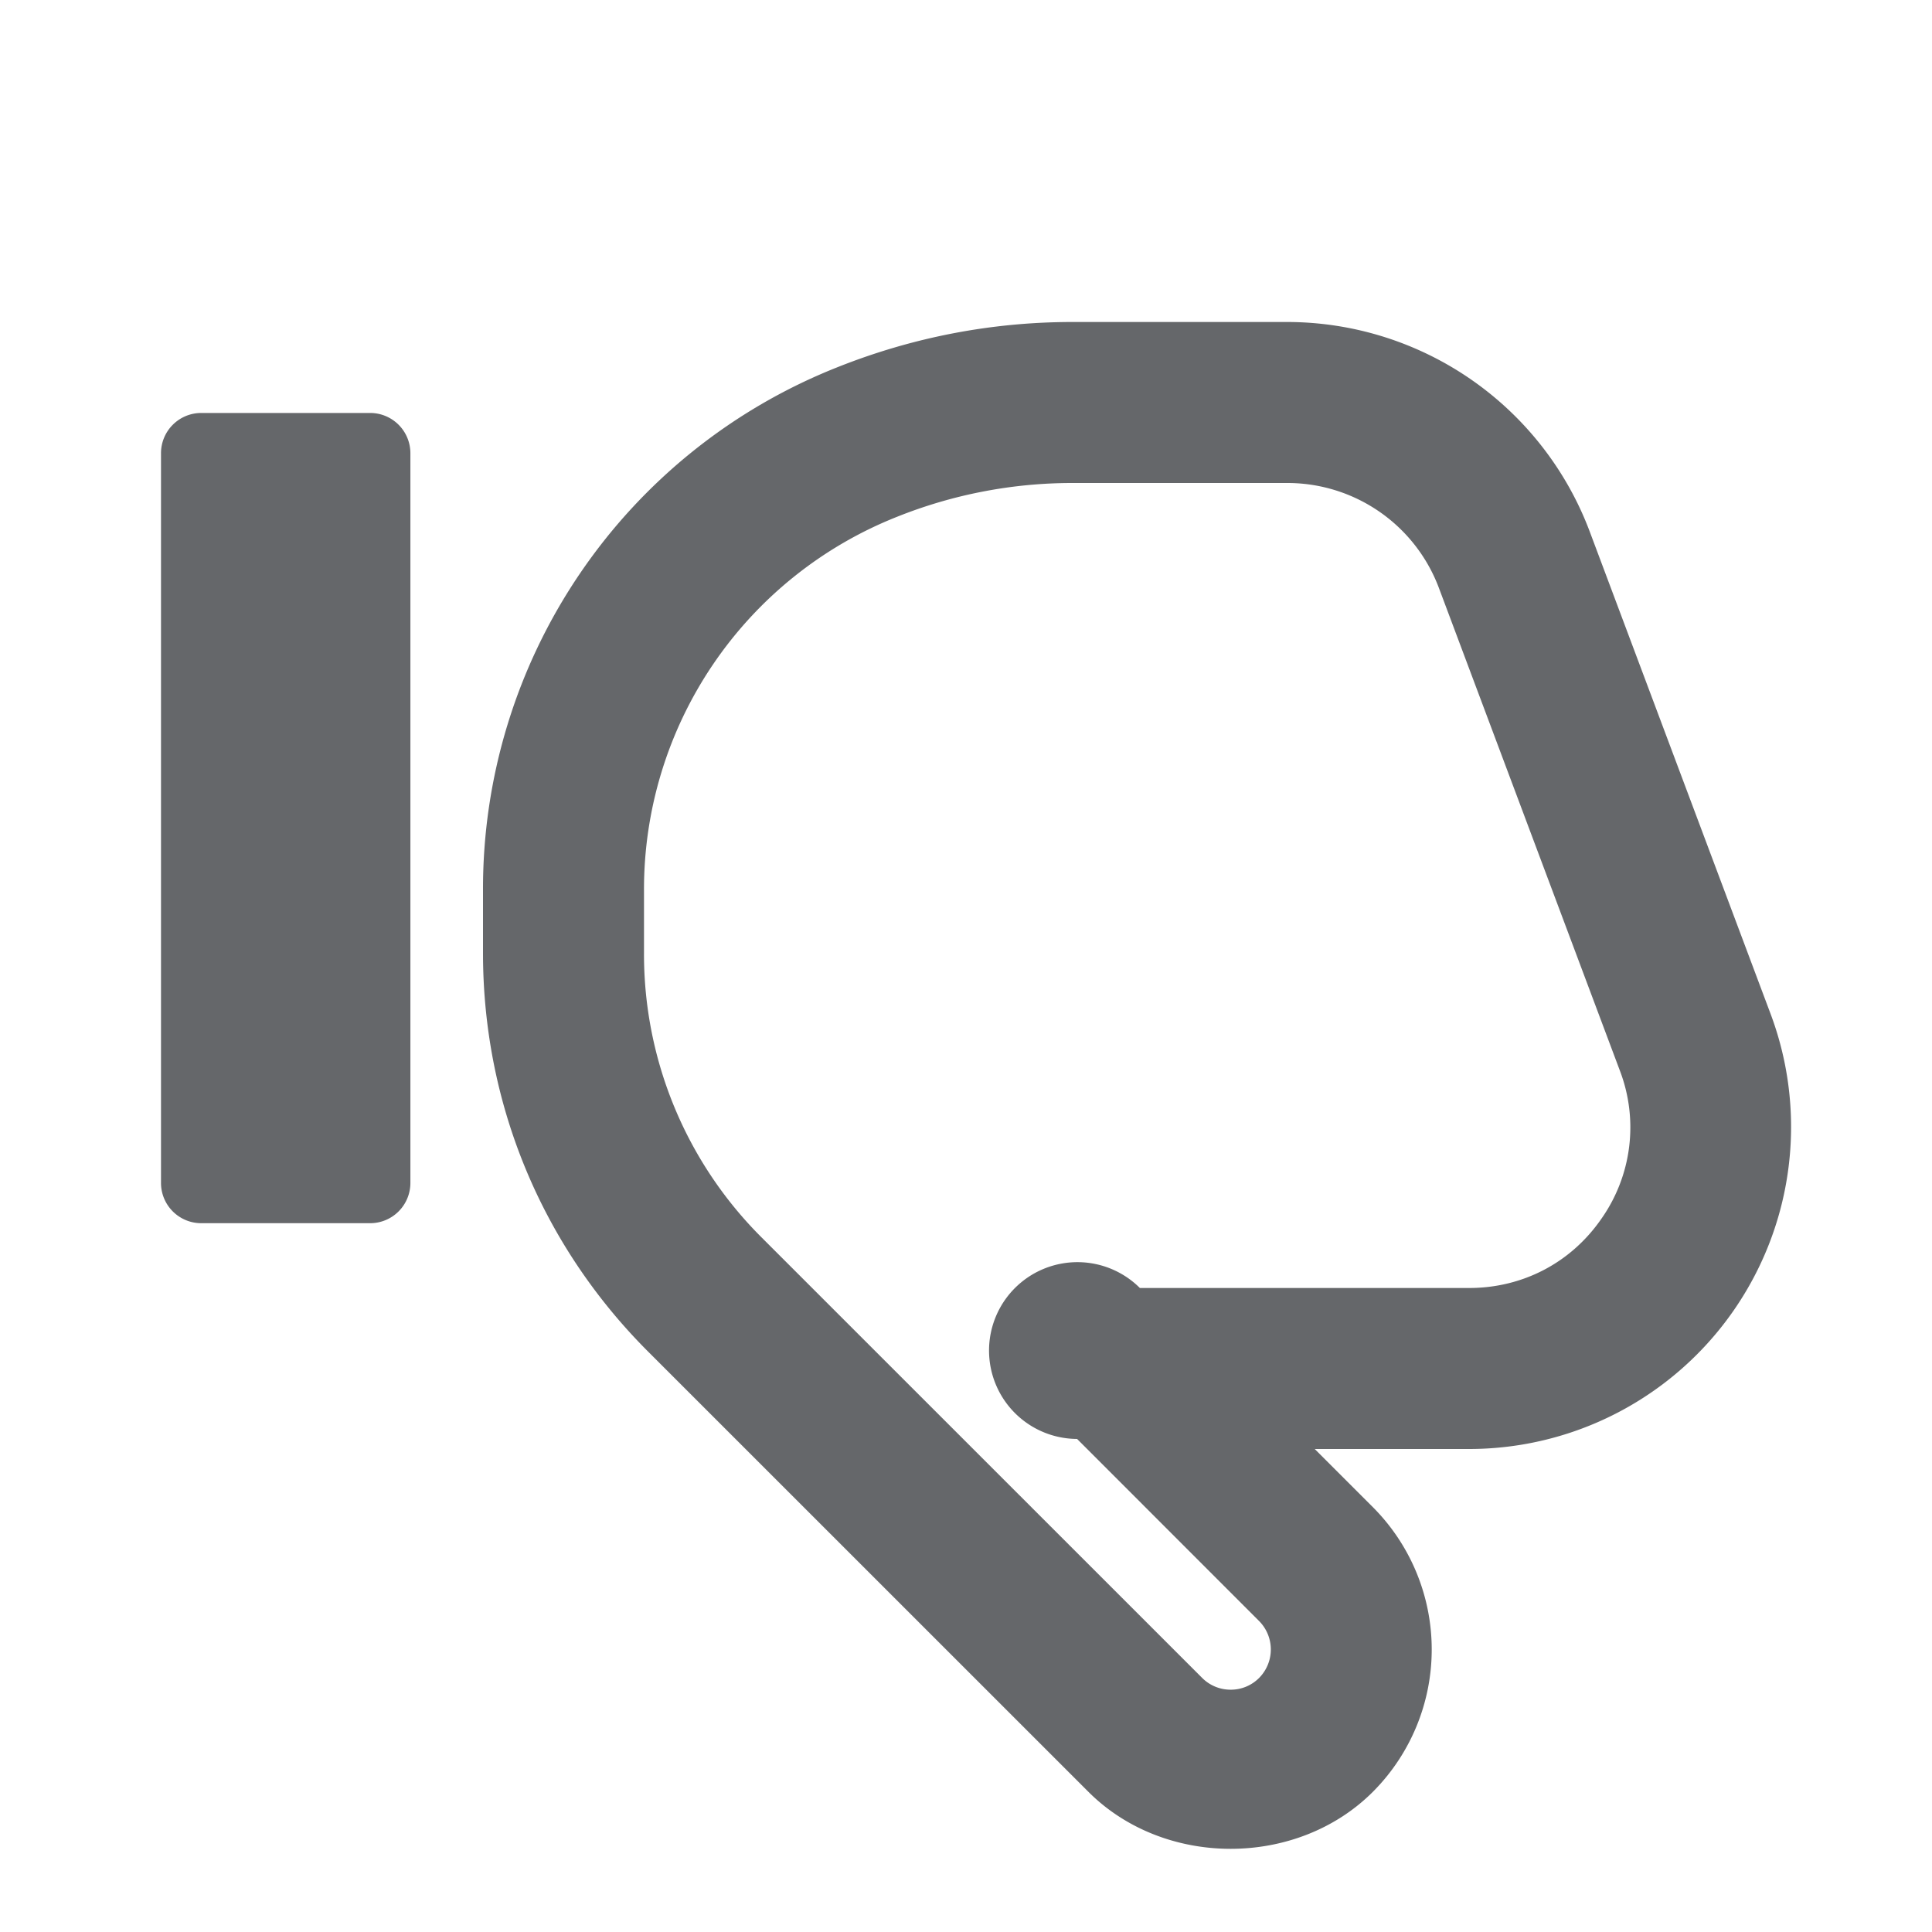 <svg xmlns="http://www.w3.org/2000/svg" width="24" height="24" viewBox="0 0 24 24">
    <path fill="#65676A" fill-rule="evenodd" d="M13.52 22.258c.944.945 2.591.945 3.535 0a2.504 2.504 0 0 0 0-3.535L16.332 18h1.918a4.001 4.001 0 0 0 3.745-5.405l-2.25-6A4.018 4.018 0 0 0 16 4h-2.677c-1.005 0-1.988.19-2.923.563a6.967 6.967 0 0 0-4.4 6.5v.776c0 1.869.728 3.628 2.05 4.95zm-8.922-7.063a.5.5 0 0 0 .5-.5V5.63a.5.5 0 0 0-.5-.5H2.5a.5.5 0 0 0-.5.5v9.065a.5.5 0 0 0 .5.5zm10.69 5.795a.498.498 0 0 1-.354-.146l-5.47-5.469A4.968 4.968 0 0 1 8 11.839v-.776a4.977 4.977 0 0 1 3.143-4.643 5.858 5.858 0 0 1 2.18-.42H16a2.01 2.01 0 0 1 1.872 1.297l2.25 6.001a1.973 1.973 0 0 1-.229 1.842c-.378.547-.978.86-1.643.86h-4.09a1.098 1.098 0 1 0-.78 1.875l2.261 2.262a.502.502 0 0 1 0 .707.495.495 0 0 1-.354.146z"/>
</svg>
